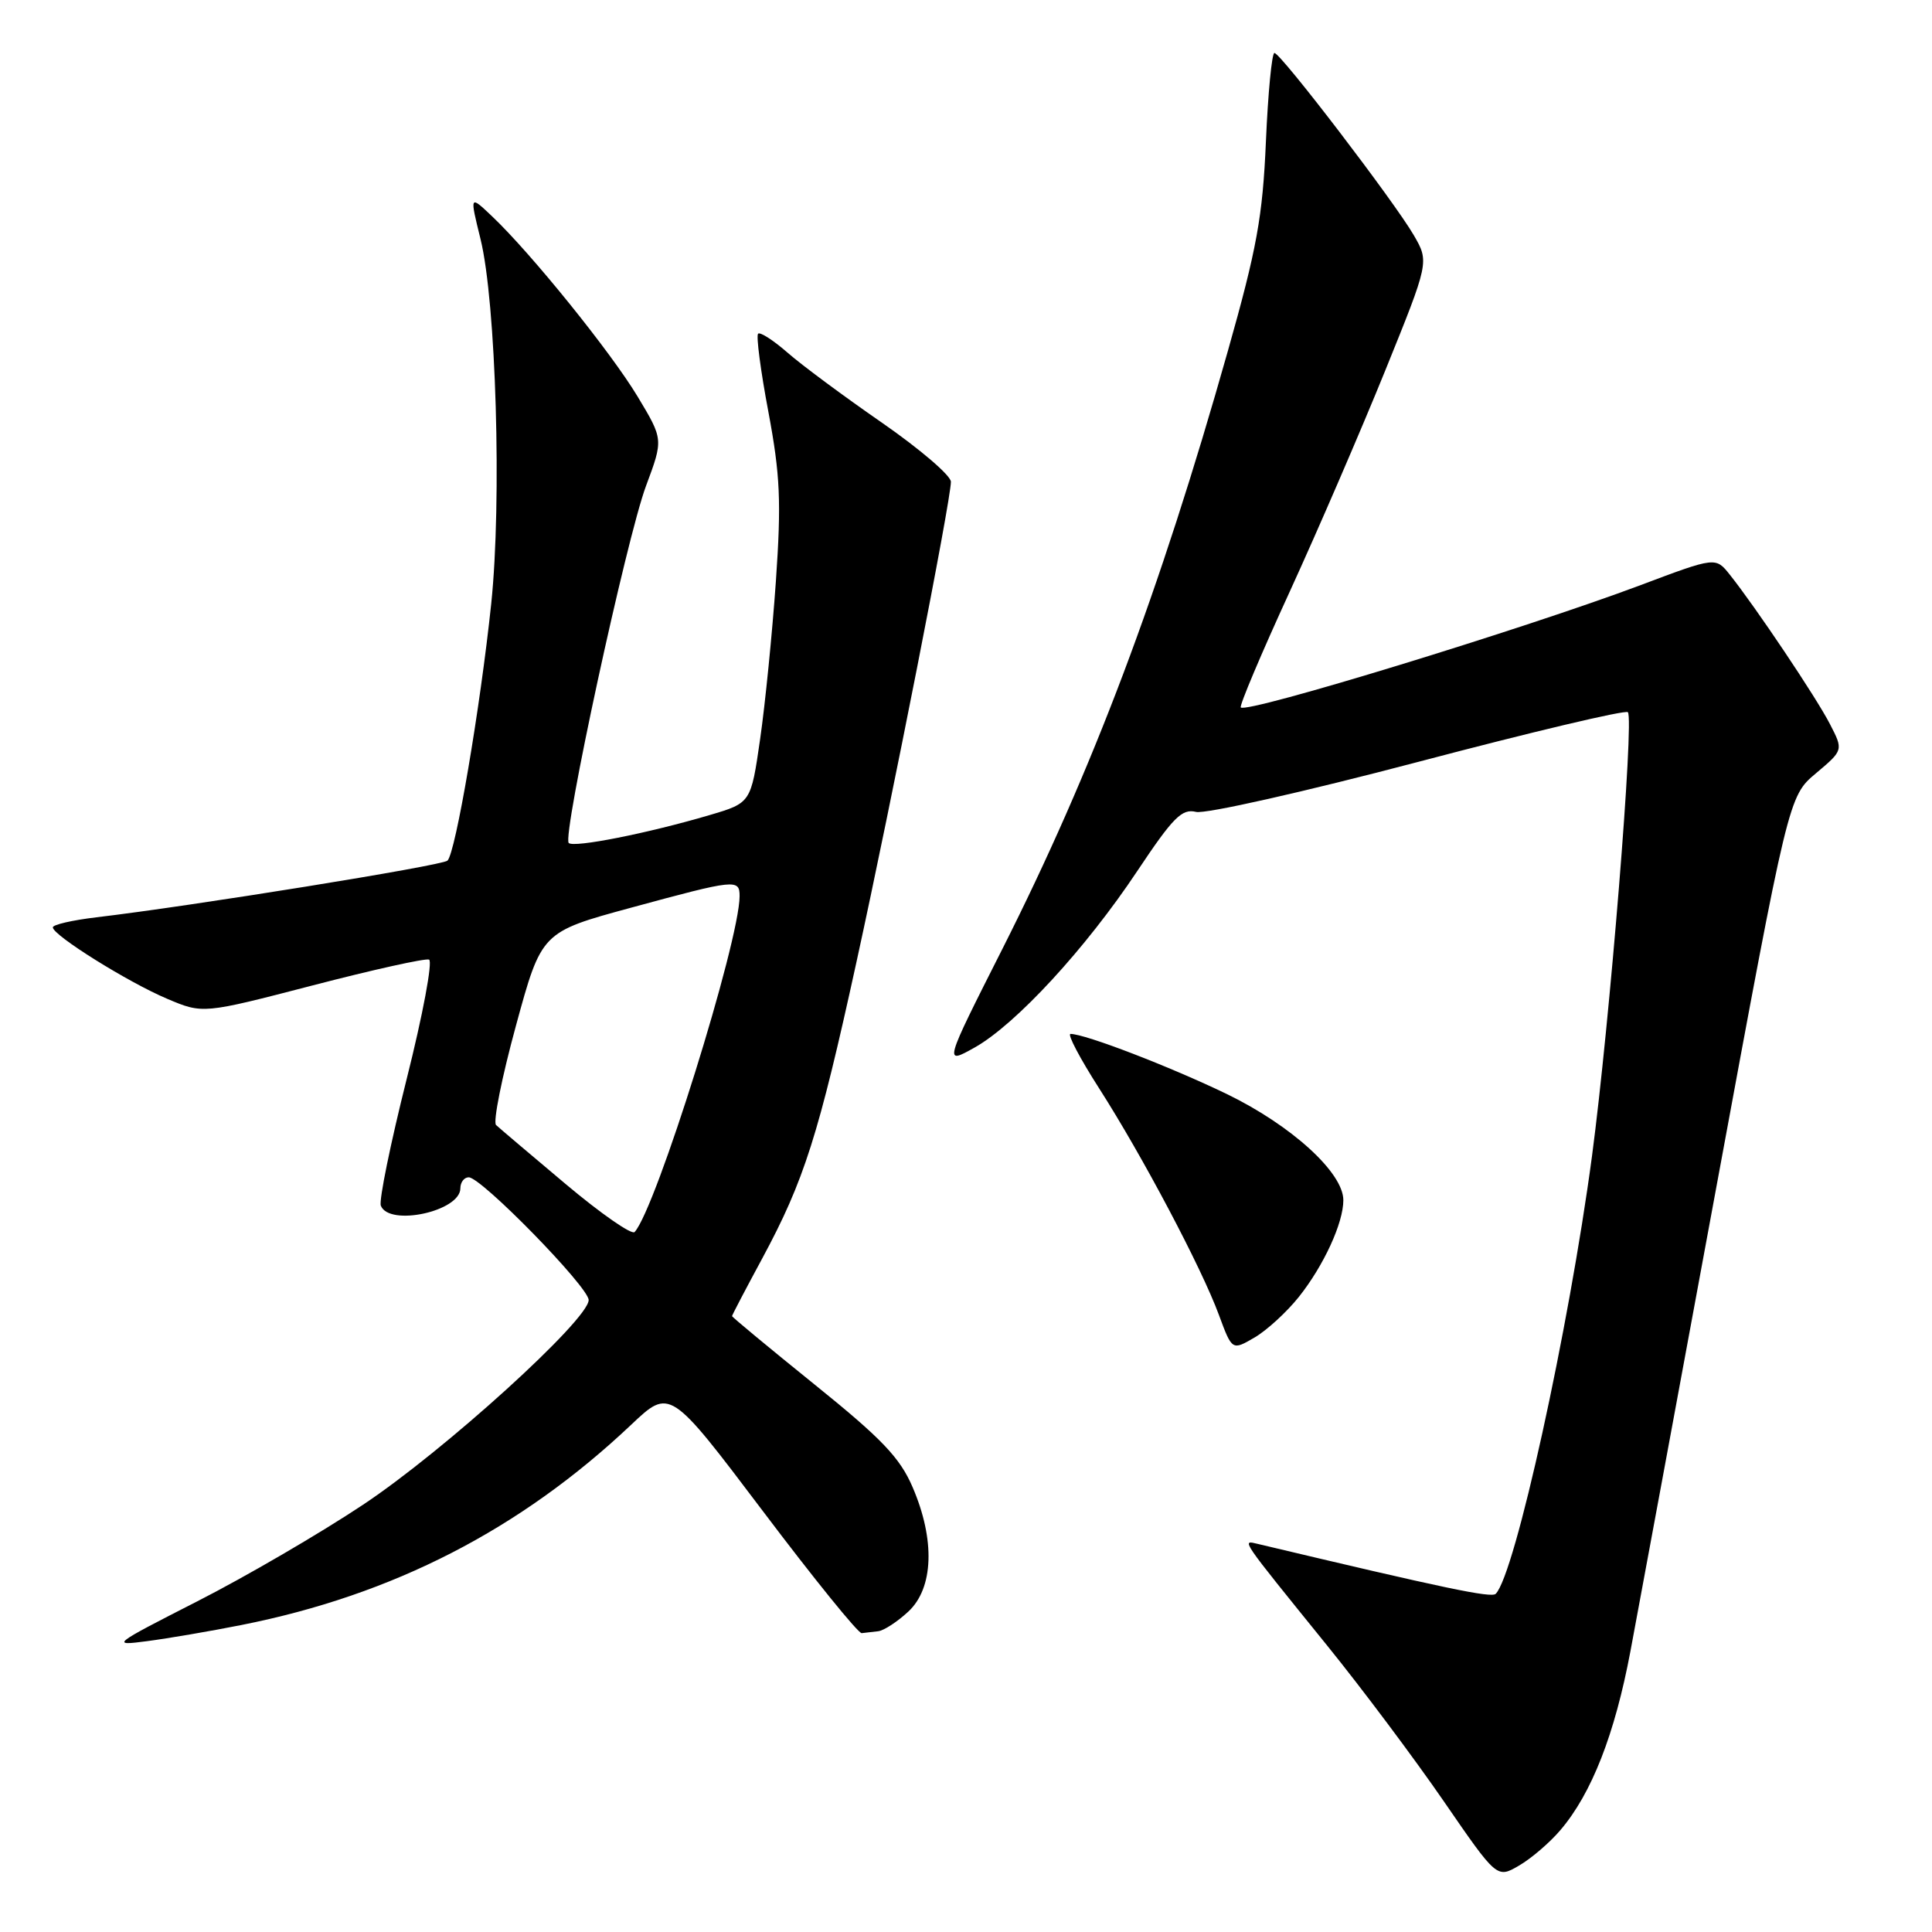 <?xml version="1.0" encoding="UTF-8" standalone="no"?>
<!DOCTYPE svg PUBLIC "-//W3C//DTD SVG 1.1//EN" "http://www.w3.org/Graphics/SVG/1.1/DTD/svg11.dtd" >
<svg xmlns="http://www.w3.org/2000/svg" xmlns:xlink="http://www.w3.org/1999/xlink" version="1.1" viewBox="0 0 256 256">
 <g >
 <path fill="currentColor"
d=" M 206.76 242.50 C 210.90 237.65 213.97 229.80 216.04 218.80 C 217.10 213.13 222.25 185.33 227.48 157.00 C 236.99 105.51 236.99 105.51 240.63 102.46 C 244.26 99.40 244.26 99.40 242.48 95.95 C 240.68 92.44 232.62 80.43 229.21 76.15 C 227.33 73.79 227.33 73.79 217.42 77.52 C 201.92 83.34 165.23 94.57 164.41 93.74 C 164.20 93.53 167.11 86.64 170.88 78.43 C 174.64 70.22 180.34 57.02 183.55 49.10 C 189.38 34.70 189.38 34.70 187.33 31.16 C 184.74 26.70 169.72 7.05 168.87 7.02 C 168.53 7.01 168.02 12.29 167.74 18.75 C 167.31 28.71 166.54 32.93 162.70 46.50 C 153.63 78.58 144.76 102.09 132.82 125.74 C 125.06 141.09 125.06 141.09 129.15 138.80 C 134.61 135.73 143.86 125.69 150.70 115.41 C 155.44 108.30 156.61 107.12 158.48 107.58 C 159.69 107.89 172.85 104.92 187.89 100.96 C 202.86 97.01 215.38 94.04 215.70 94.37 C 216.56 95.23 213.29 135.56 210.95 153.17 C 207.88 176.17 200.74 208.64 198.19 211.19 C 197.61 211.76 191.57 210.50 166.68 204.58 C 164.48 204.06 164.17 203.60 175.86 218.05 C 180.46 223.73 187.40 233.00 191.29 238.65 C 198.35 248.91 198.35 248.91 201.28 247.20 C 202.89 246.27 205.36 244.15 206.76 242.50 Z  M 32.00 215.32 C 52.07 211.34 68.95 202.67 83.64 188.78 C 88.77 183.93 88.77 183.93 101.07 200.21 C 107.83 209.17 113.73 216.46 114.18 216.40 C 114.63 216.34 115.61 216.23 116.35 216.15 C 117.10 216.07 118.90 214.90 120.35 213.55 C 123.71 210.44 123.93 204.04 120.93 197.07 C 119.25 193.15 116.85 190.64 107.93 183.45 C 101.92 178.60 97.00 174.52 97.00 174.39 C 97.00 174.26 98.80 170.82 101.00 166.75 C 106.55 156.45 108.46 150.45 113.48 127.50 C 118.21 105.91 126.00 66.28 126.00 63.84 C 126.00 63.01 121.88 59.49 116.85 56.00 C 111.82 52.52 106.18 48.34 104.32 46.70 C 102.45 45.07 100.71 43.95 100.45 44.22 C 100.18 44.49 100.79 49.16 101.82 54.60 C 103.38 62.95 103.54 66.46 102.81 77.00 C 102.33 83.88 101.39 93.30 100.72 97.94 C 99.50 106.39 99.50 106.39 94.00 108.01 C 85.79 110.43 76.03 112.36 75.36 111.70 C 74.47 110.80 83.01 71.32 85.61 64.36 C 87.90 58.22 87.90 58.22 84.49 52.55 C 80.94 46.65 70.37 33.56 65.21 28.67 C 62.23 25.84 62.23 25.84 63.67 31.67 C 65.73 40.02 66.51 66.42 65.09 79.99 C 63.64 93.79 60.36 113.07 59.29 114.04 C 58.55 114.71 25.40 120.06 12.75 121.55 C 9.59 121.93 7.00 122.52 7.00 122.88 C 7.00 123.93 16.98 130.16 22.14 132.34 C 26.88 134.35 26.88 134.35 41.40 130.58 C 49.39 128.50 56.34 126.96 56.85 127.15 C 57.36 127.34 56.03 134.47 53.88 143.00 C 51.74 151.53 50.20 159.06 50.46 159.75 C 51.54 162.56 61.00 160.51 61.00 157.46 C 61.00 156.66 61.50 156.00 62.11 156.00 C 63.79 156.00 78.00 170.55 78.00 172.26 C 78.00 174.87 58.86 192.24 48.11 199.38 C 42.42 203.17 32.53 208.93 26.13 212.19 C 14.82 217.96 14.64 218.10 19.50 217.46 C 22.25 217.10 27.88 216.14 32.00 215.32 Z  M 172.11 171.84 C 175.40 167.70 178.00 162.06 178.00 159.03 C 178.00 155.38 171.12 149.12 162.57 144.97 C 155.03 141.33 143.79 137.00 141.85 137.00 C 141.39 137.00 143.09 140.23 145.62 144.18 C 151.36 153.14 159.21 167.98 161.51 174.23 C 163.26 178.96 163.26 178.96 166.23 177.23 C 167.86 176.28 170.51 173.85 172.11 171.84 Z  M 74.95 156.89 C 70.30 152.98 66.15 149.47 65.73 149.07 C 65.31 148.68 66.49 142.77 68.36 135.93 C 71.75 123.50 71.75 123.50 83.63 120.27 C 97.50 116.50 98.00 116.45 98.00 118.75 C 97.99 124.75 86.93 160.15 84.09 163.25 C 83.71 163.66 79.60 160.80 74.95 156.89 Z "/>
</g>
</svg>
